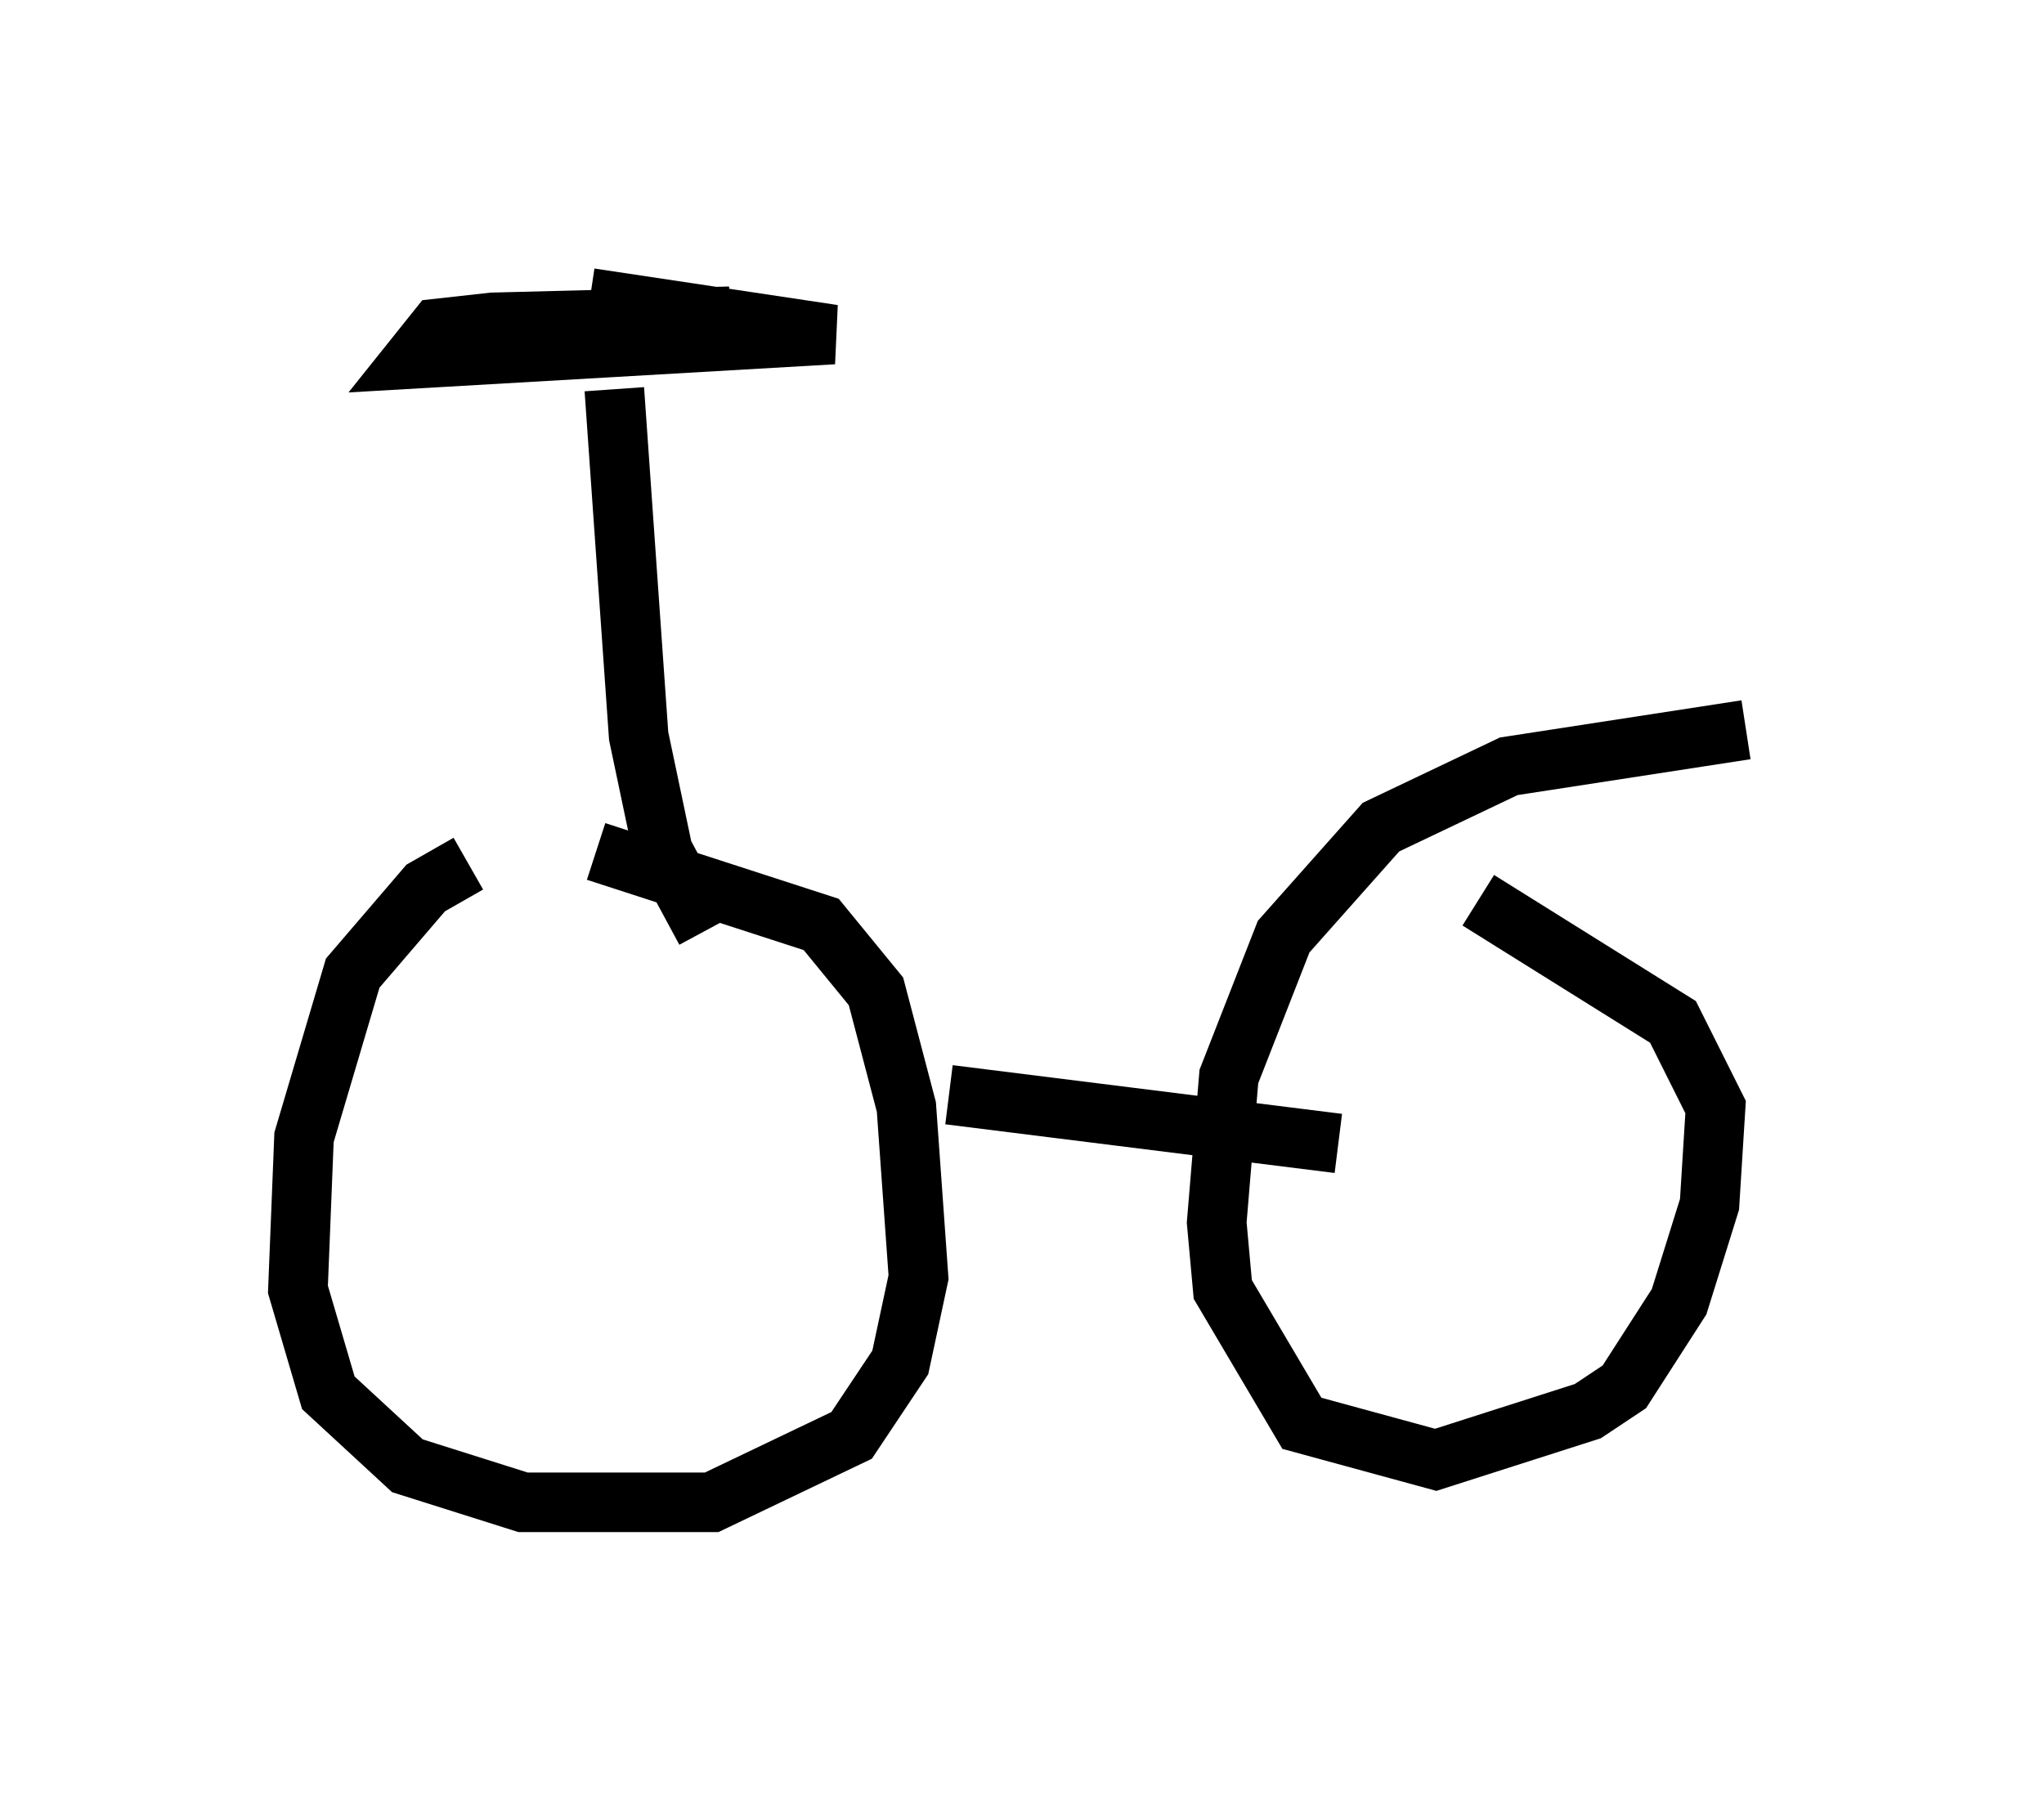 <?xml version="1.0" encoding="utf-8" ?>
<svg baseProfile="full" height="30.213" version="1.1" width="34.296" xmlns="http://www.w3.org/2000/svg" xmlns:ev="http://www.w3.org/2001/xml-events" xmlns:xlink="http://www.w3.org/1999/xlink"><defs /><rect fill="white" height="30.213" width="34.296" x="0" y="0" /><path d="M10.206, 14.188 m-2.348, 0.306 l-0.715, 0.408 -1.225, 1.429 l-0.817, 2.756 -0.102, 2.552 l0.51, 1.735 1.327, 1.225 l1.94, 0.613 3.165, 0.0 l2.348, -1.123 0.817, -1.225 l0.306, -1.429 -0.204, -2.858 l-0.51, -1.94 -0.919, -1.123 l-3.777, -1.225 m5.921, 4.083 l6.533, 0.817 m6.84, -6.942 l-3.981, 0.613 -2.144, 1.021 l-1.633, 1.838 -0.919, 2.348 l-0.204, 2.45 0.102, 1.123 l1.327, 2.246 2.246, 0.613 l2.552, -0.817 0.613, -0.408 l0.919, -1.429 0.51, -1.633 l0.102, -1.633 -0.715, -1.429 l-3.267, -2.042 m-12.965, 0.51 l-0.715, -1.327 -0.408, -1.94 l-0.408, -5.819 m-0.408, -1.531 l4.083, 0.613 -7.044, 0.408 l0.408, -0.51 0.919, -0.102 l3.981, -0.102 " fill="none" stroke="black" stroke-width="1" /></svg>